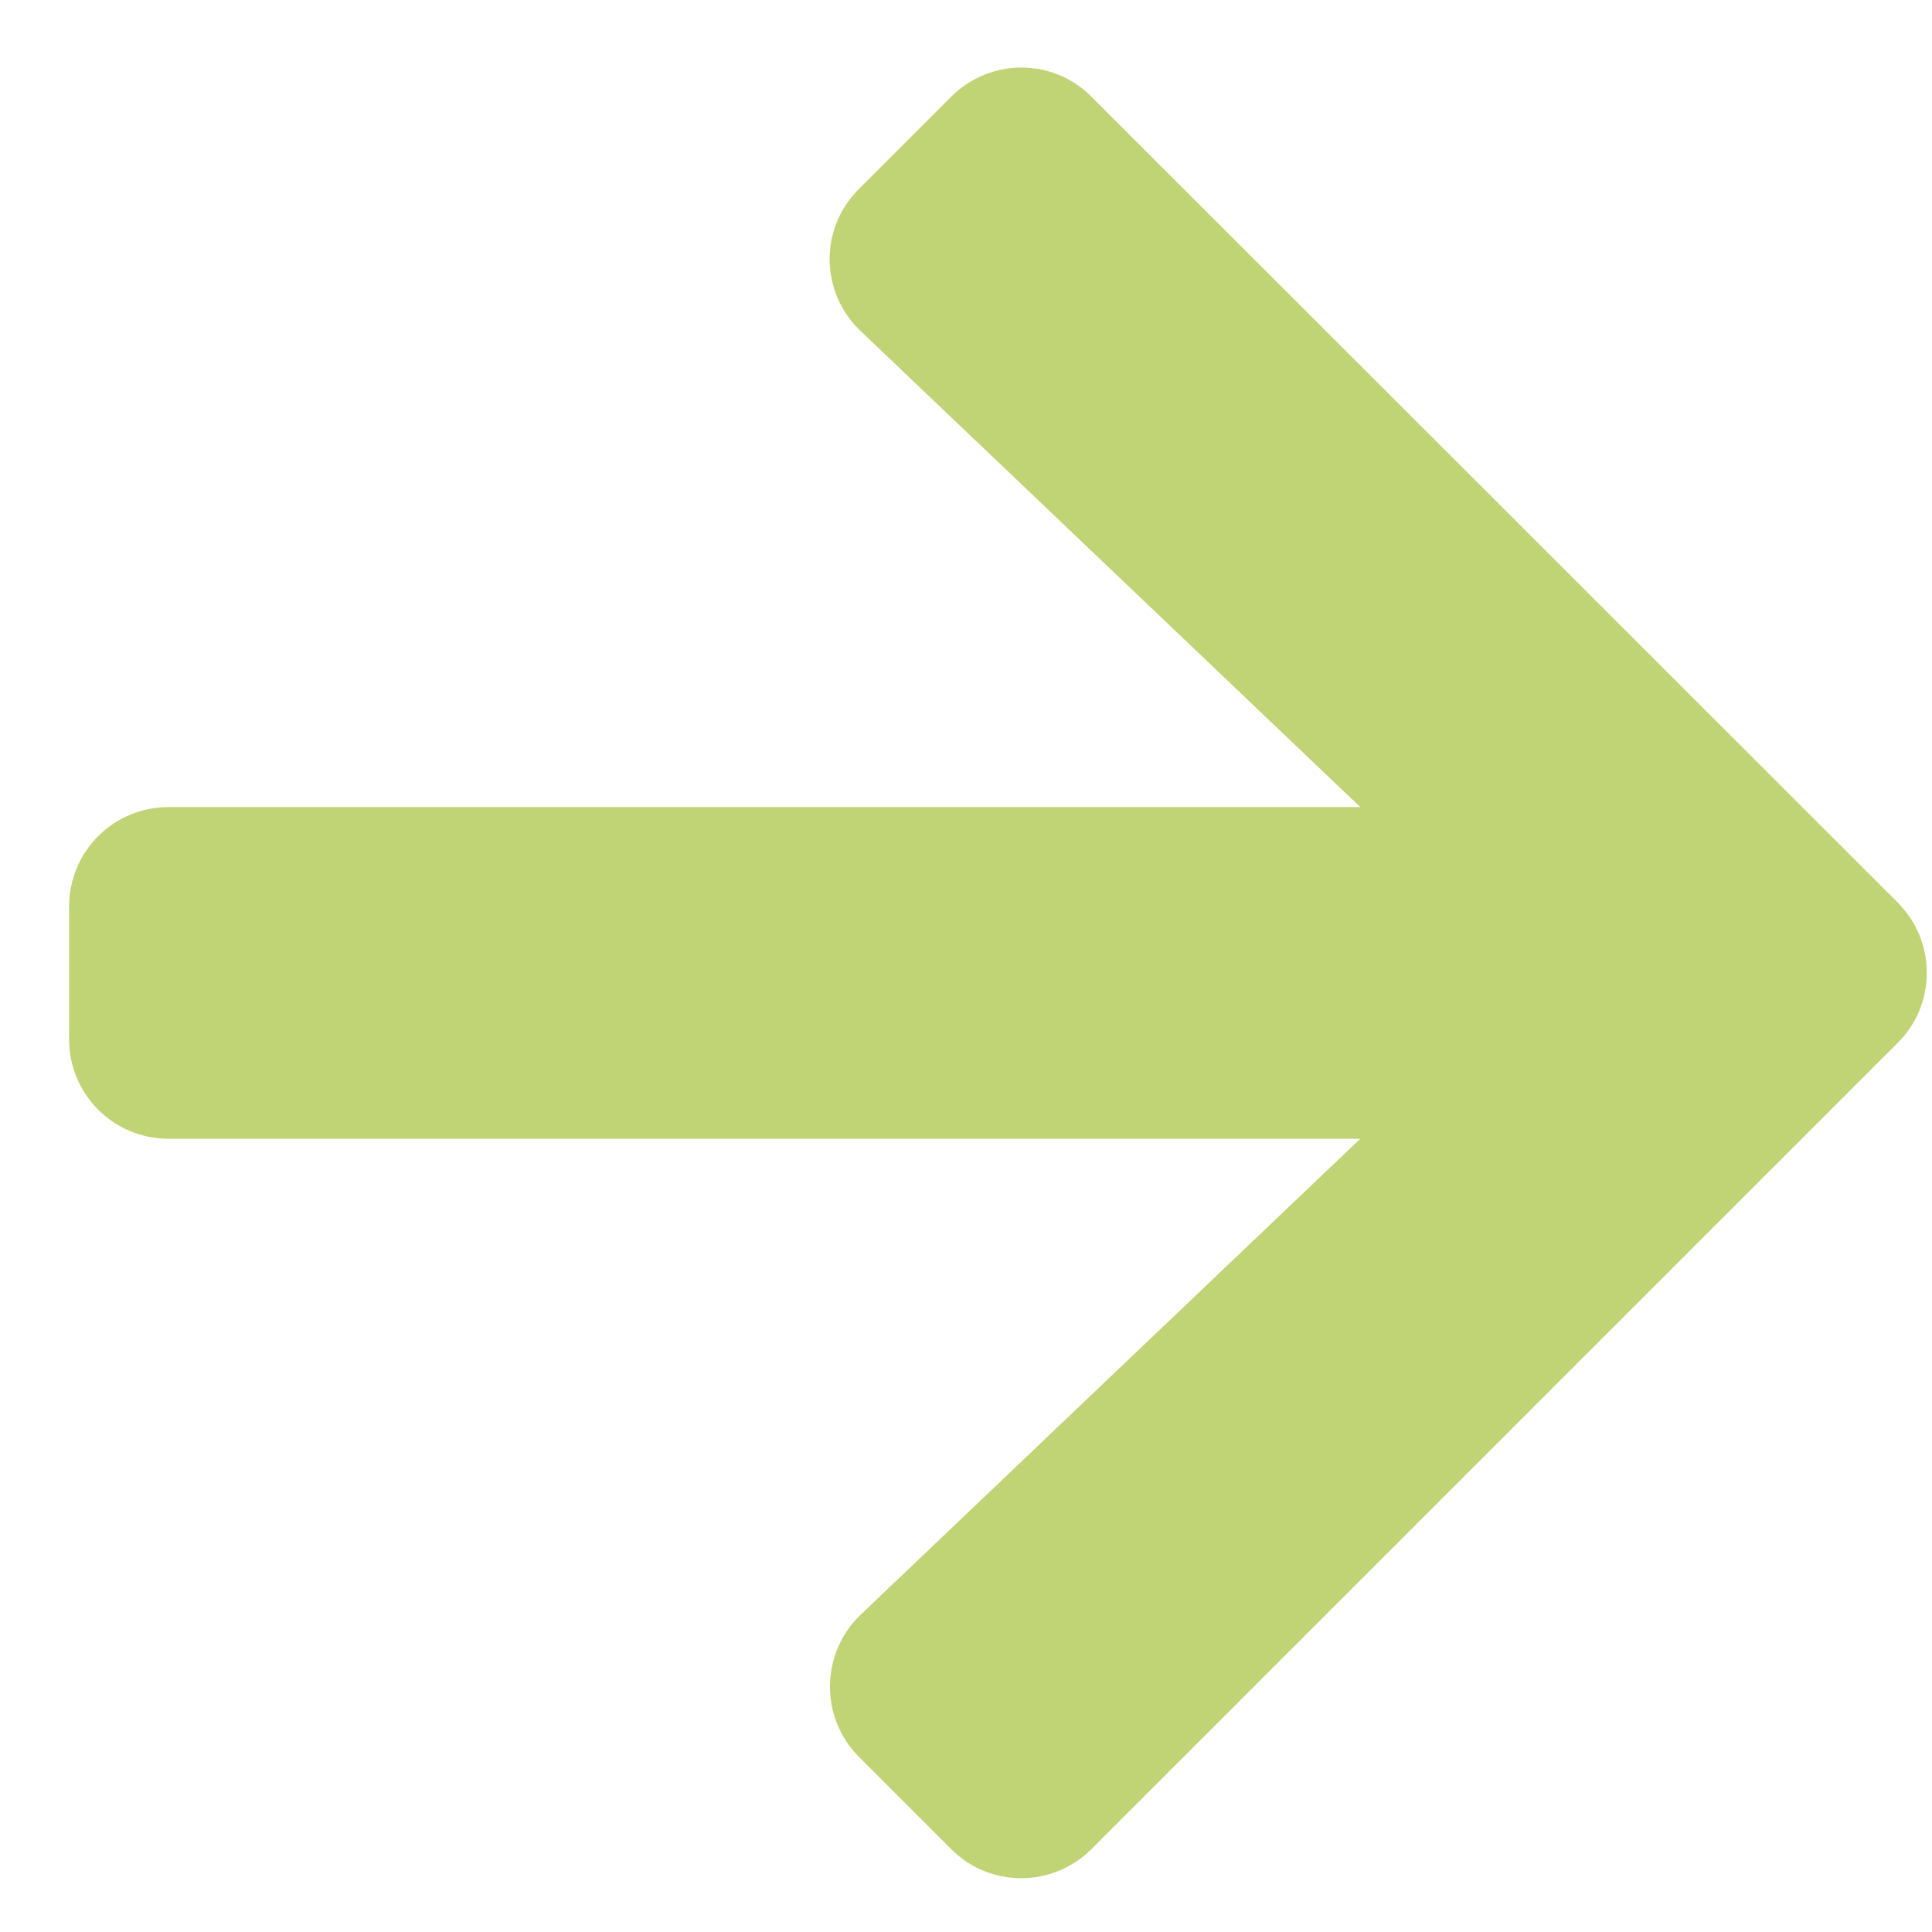 <svg width="26" height="26" viewBox="0 0 26 26" fill="none" xmlns="http://www.w3.org/2000/svg">
<path d="M11.56 2.542L12.799 1.303C13.323 0.778 14.171 0.778 14.69 1.303L25.537 12.144C26.061 12.669 26.061 13.517 25.537 14.036L14.69 24.883C14.166 25.407 13.317 25.407 12.799 24.883L11.56 23.644C11.03 23.114 11.041 22.249 11.582 21.73L18.306 15.325H2.27C1.527 15.325 0.93 14.728 0.93 13.986V12.2C0.93 11.458 1.527 10.861 2.27 10.861H18.306L11.582 4.455C11.035 3.936 11.024 3.072 11.56 2.542Z" fill="#c0d475"/>
</svg>
